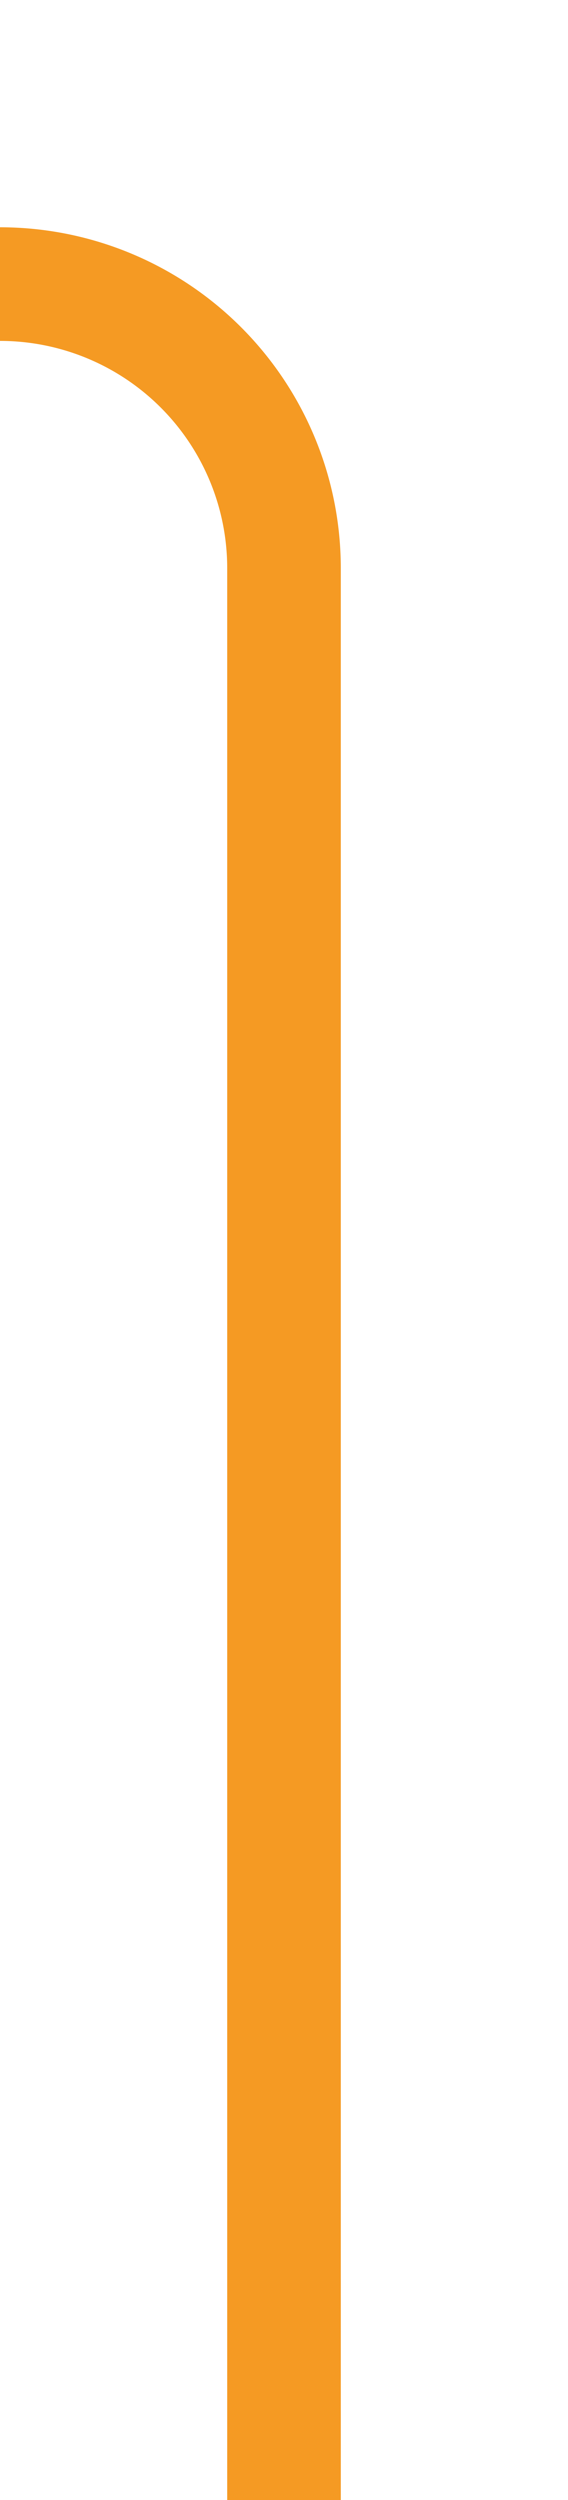﻿<?xml version="1.0" encoding="utf-8"?>
<svg version="1.1" xmlns:xlink="http://www.w3.org/1999/xlink" width="10px" height="44px" preserveAspectRatio="xMidYMin meet" viewBox="1006 165  8 44" xmlns="http://www.w3.org/2000/svg">
  <path d="M 530 149  L 530 165  A 5 5 0 0 0 535 170 L 1005 170  A 5 5 0 0 1 1010 175 L 1010 209  " stroke-width="2" stroke="#f59a23" fill="none" />
</svg>